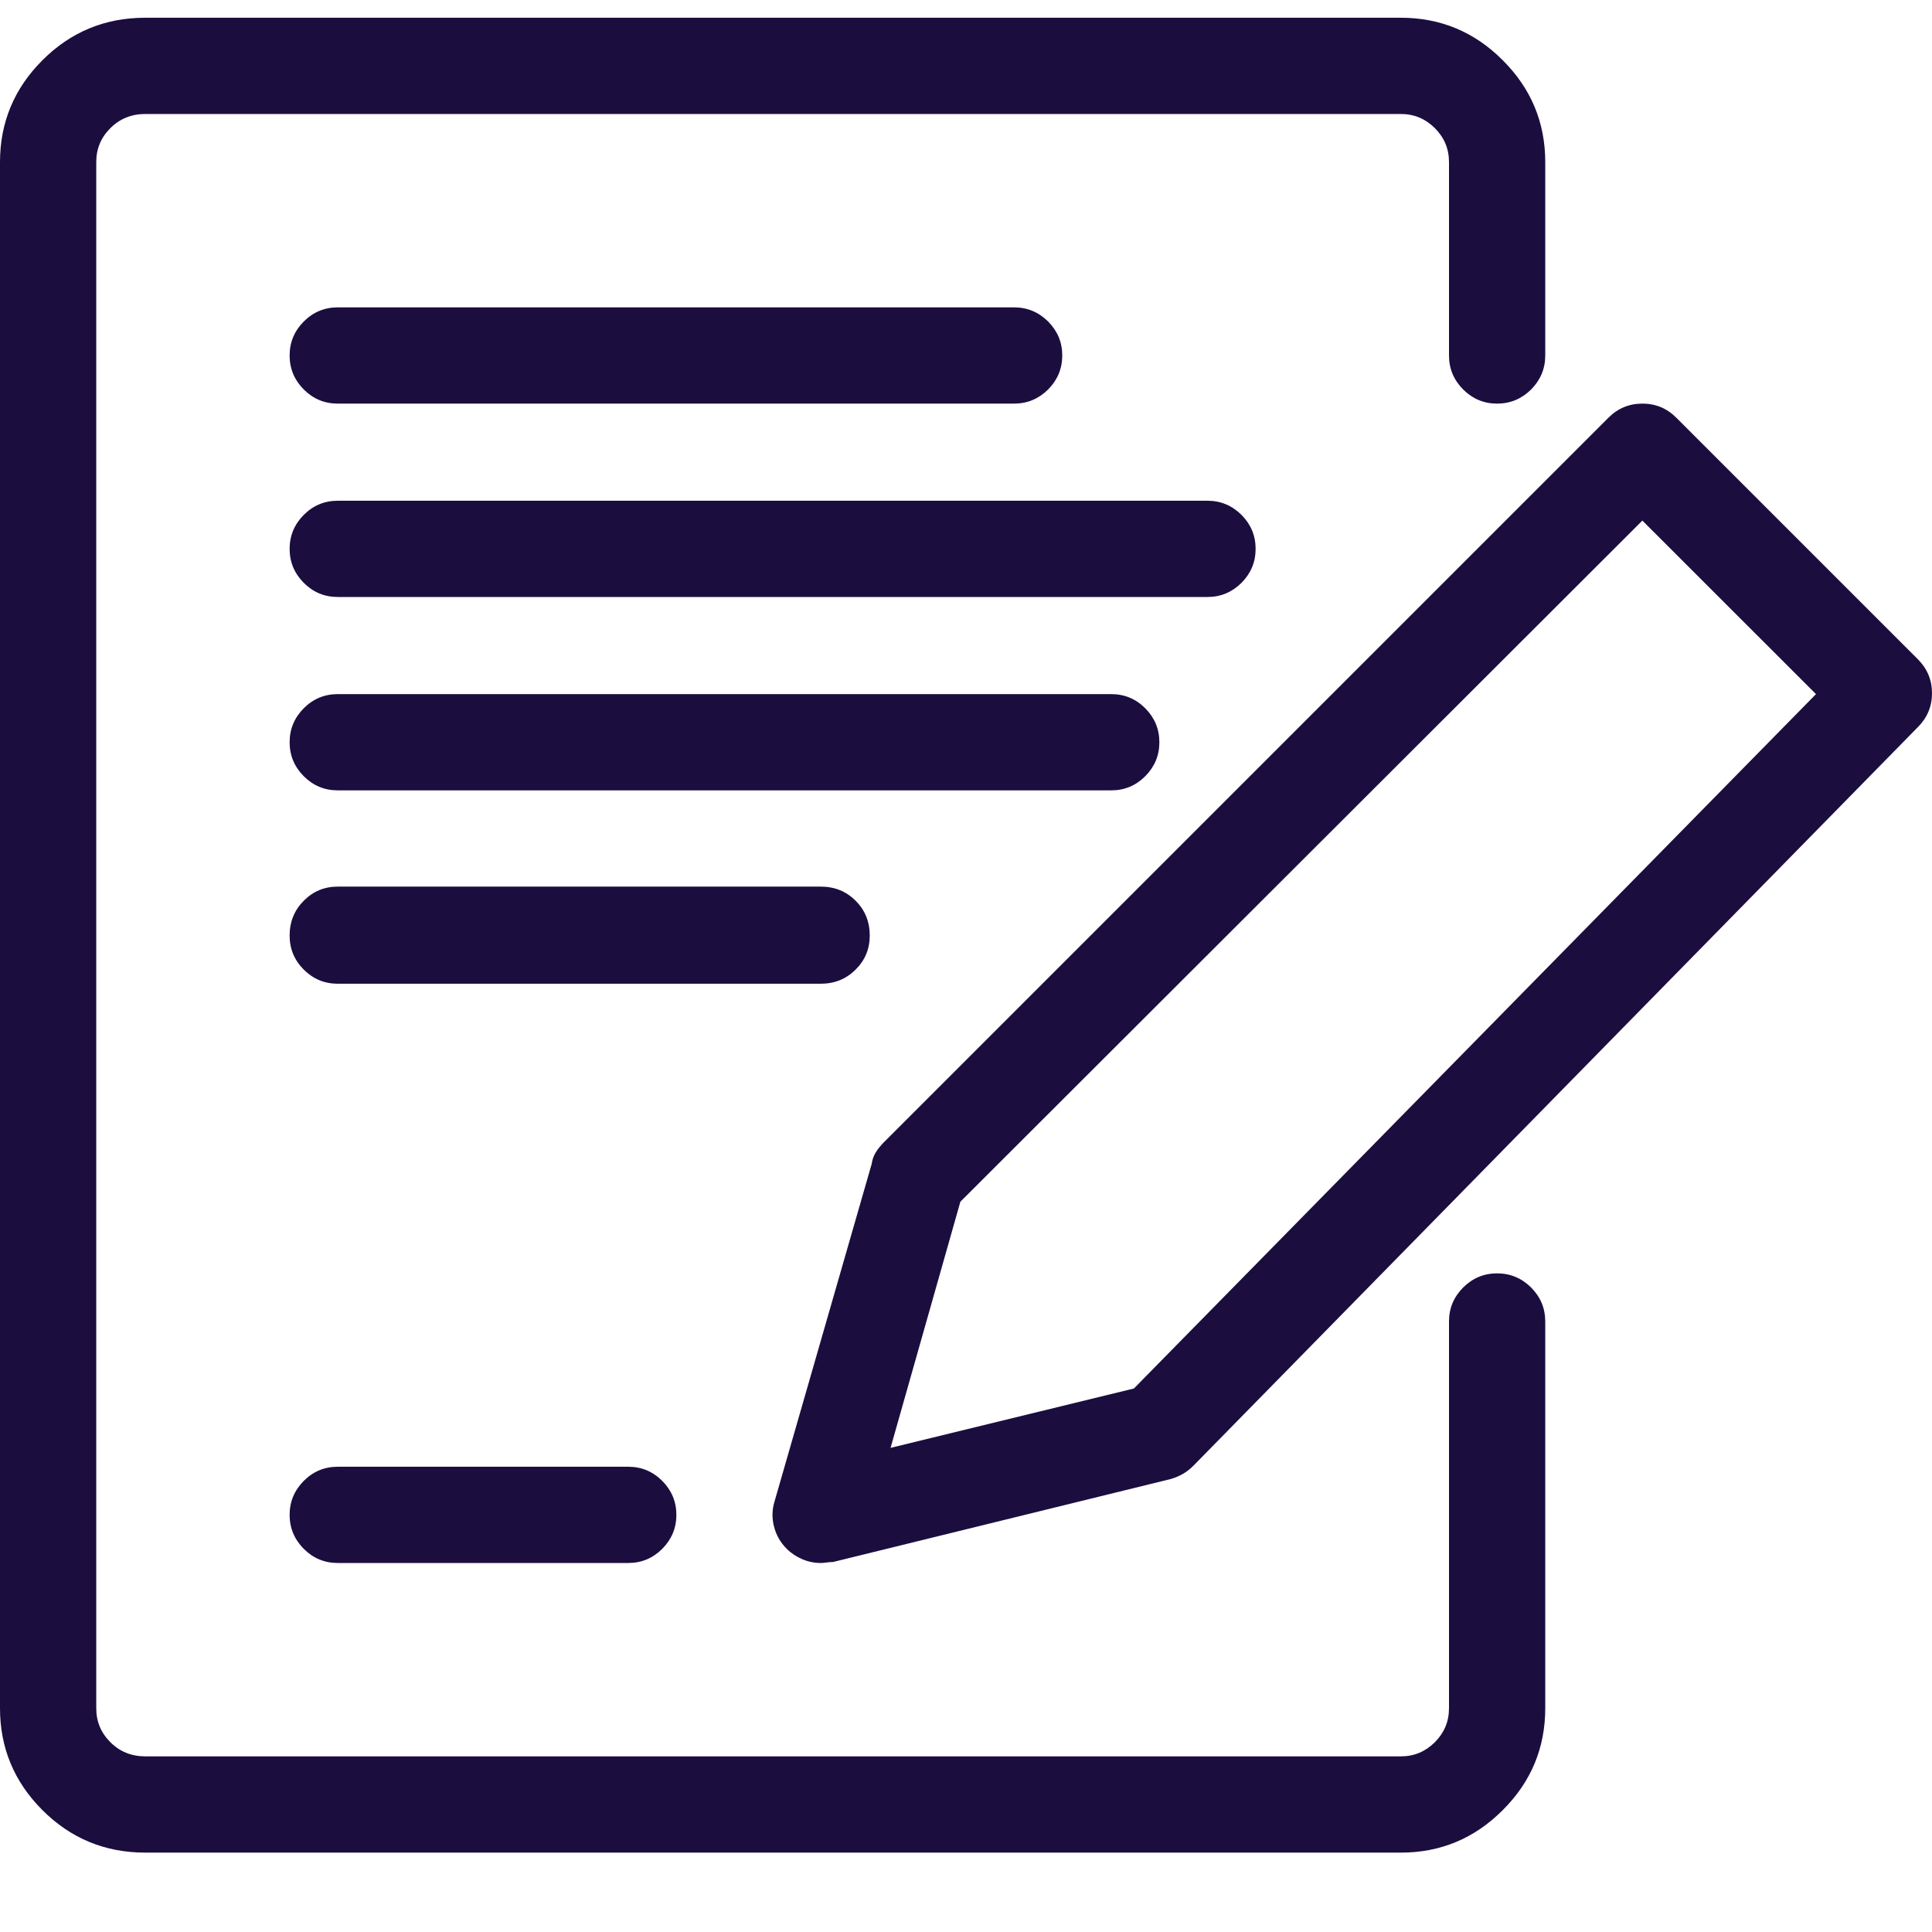 <?xml version="1.0" encoding="UTF-8"?>
<svg width="22px" height="22px" viewBox="0 0 22 22" version="1.1" xmlns="http://www.w3.org/2000/svg" xmlns:xlink="http://www.w3.org/1999/xlink">
    <title>register</title>
    <g id="design" stroke="none" stroke-width="1" fill="none" fill-rule="evenodd">
        <path d="M15.952,21.096 C16.403,21.096 16.79,20.935 17.112,20.612 C17.435,20.29 17.596,19.903 17.596,19.452 L17.596,19.452 L17.596,15.048 C17.596,14.897 17.542,14.769 17.435,14.661 C17.327,14.554 17.198,14.5 17.048,14.5 C16.897,14.5 16.769,14.554 16.661,14.661 C16.554,14.769 16.5,14.897 16.5,15.048 L16.5,15.048 L16.5,19.452 C16.5,19.603 16.446,19.731 16.339,19.839 C16.231,19.946 16.103,20 15.952,20 L15.952,20 L1.654,20 C1.497,20 1.364,19.946 1.257,19.839 C1.149,19.731 1.096,19.603 1.096,19.452 L1.096,19.452 L1.096,1.846 C1.096,1.695 1.149,1.566 1.257,1.459 C1.364,1.352 1.497,1.298 1.654,1.298 L1.654,1.298 L15.952,1.298 C16.103,1.298 16.231,1.352 16.339,1.459 C16.446,1.566 16.5,1.695 16.5,1.846 L16.5,1.846 L16.5,4.048 C16.5,4.198 16.554,4.327 16.661,4.435 C16.769,4.542 16.897,4.596 17.048,4.596 C17.198,4.596 17.327,4.542 17.435,4.435 C17.542,4.327 17.596,4.198 17.596,4.048 L17.596,4.048 L17.596,1.846 C17.596,1.395 17.435,1.008 17.112,0.686 C16.79,0.363 16.403,0.202 15.952,0.202 L15.952,0.202 L1.654,0.202 C1.196,0.202 0.806,0.363 0.483,0.686 C0.161,1.008 0,1.395 0,1.846 L0,1.846 L0,19.452 C0,19.903 0.161,20.29 0.483,20.612 C0.806,20.935 1.196,21.096 1.654,21.096 L1.654,21.096 L15.952,21.096 Z M11.548,4.596 C11.698,4.596 11.827,4.542 11.935,4.435 C12.042,4.327 12.096,4.198 12.096,4.048 C12.096,3.897 12.042,3.769 11.935,3.661 C11.827,3.554 11.698,3.5 11.548,3.5 L11.548,3.5 L3.846,3.5 C3.695,3.5 3.566,3.554 3.459,3.661 C3.352,3.769 3.298,3.897 3.298,4.048 C3.298,4.198 3.352,4.327 3.459,4.435 C3.566,4.542 3.695,4.596 3.846,4.596 L3.846,4.596 L11.548,4.596 Z M9.346,17.798 C9.367,17.798 9.39,17.796 9.416,17.792 L9.452,17.788 L9.452,17.788 L9.485,17.787 L13.331,16.842 C13.381,16.827 13.428,16.808 13.471,16.783 C13.514,16.758 13.553,16.727 13.589,16.691 L13.589,16.691 L21.839,8.28 C21.946,8.173 22,8.044 22,7.894 C22,7.743 21.946,7.614 21.839,7.507 L21.839,7.507 L19.089,4.757 C18.981,4.649 18.853,4.596 18.702,4.596 C18.552,4.596 18.423,4.649 18.315,4.757 L18.315,4.757 L10.065,13.007 C10.03,13.043 9.999,13.08 9.974,13.12 C9.949,13.159 9.933,13.204 9.926,13.254 L9.926,13.254 L8.819,17.1 C8.791,17.193 8.789,17.288 8.814,17.384 C8.839,17.481 8.887,17.565 8.959,17.637 C9.009,17.687 9.068,17.726 9.136,17.755 C9.204,17.784 9.274,17.798 9.346,17.798 Z M13.75,6.798 C13.9,6.798 14.029,6.744 14.137,6.637 C14.244,6.529 14.298,6.4 14.298,6.25 C14.298,6.1 14.244,5.971 14.137,5.863 C14.029,5.756 13.9,5.702 13.75,5.702 L13.75,5.702 L3.846,5.702 C3.695,5.702 3.566,5.756 3.459,5.863 C3.352,5.971 3.298,6.1 3.298,6.25 C3.298,6.4 3.352,6.529 3.459,6.637 C3.566,6.744 3.695,6.798 3.846,6.798 L3.846,6.798 L13.75,6.798 Z M10.141,16.487 L10.936,13.684 L18.702,5.928 L20.679,7.904 L12.912,15.811 L10.141,16.487 Z M12.654,9 C12.805,9 12.934,8.946 13.041,8.839 C13.148,8.731 13.202,8.603 13.202,8.452 C13.202,8.302 13.148,8.173 13.041,8.065 C12.934,7.958 12.805,7.904 12.654,7.904 L12.654,7.904 L3.846,7.904 C3.695,7.904 3.566,7.958 3.459,8.065 C3.352,8.173 3.298,8.302 3.298,8.452 C3.298,8.603 3.352,8.731 3.459,8.839 C3.566,8.946 3.695,9 3.846,9 L3.846,9 L12.654,9 Z M9.346,11.202 C9.503,11.202 9.636,11.148 9.743,11.041 C9.851,10.934 9.904,10.805 9.904,10.654 C9.904,10.497 9.851,10.364 9.743,10.257 C9.636,10.149 9.503,10.096 9.346,10.096 L9.346,10.096 L3.846,10.096 C3.695,10.096 3.566,10.149 3.459,10.257 C3.352,10.364 3.298,10.497 3.298,10.654 C3.298,10.805 3.352,10.934 3.459,11.041 C3.566,11.148 3.695,11.202 3.846,11.202 L3.846,11.202 L9.346,11.202 Z M7.154,17.798 C7.305,17.798 7.434,17.744 7.541,17.637 C7.648,17.529 7.702,17.4 7.702,17.25 C7.702,17.1 7.648,16.971 7.541,16.863 C7.434,16.756 7.305,16.702 7.154,16.702 L7.154,16.702 L3.846,16.702 C3.695,16.702 3.566,16.756 3.459,16.863 C3.352,16.971 3.298,17.1 3.298,17.25 C3.298,17.4 3.352,17.529 3.459,17.637 C3.566,17.744 3.695,17.798 3.846,17.798 L3.846,17.798 L7.154,17.798 Z" id="register" fill="#1C0D3F" fill-rule="nonzero"></path>
    </g>
</svg>